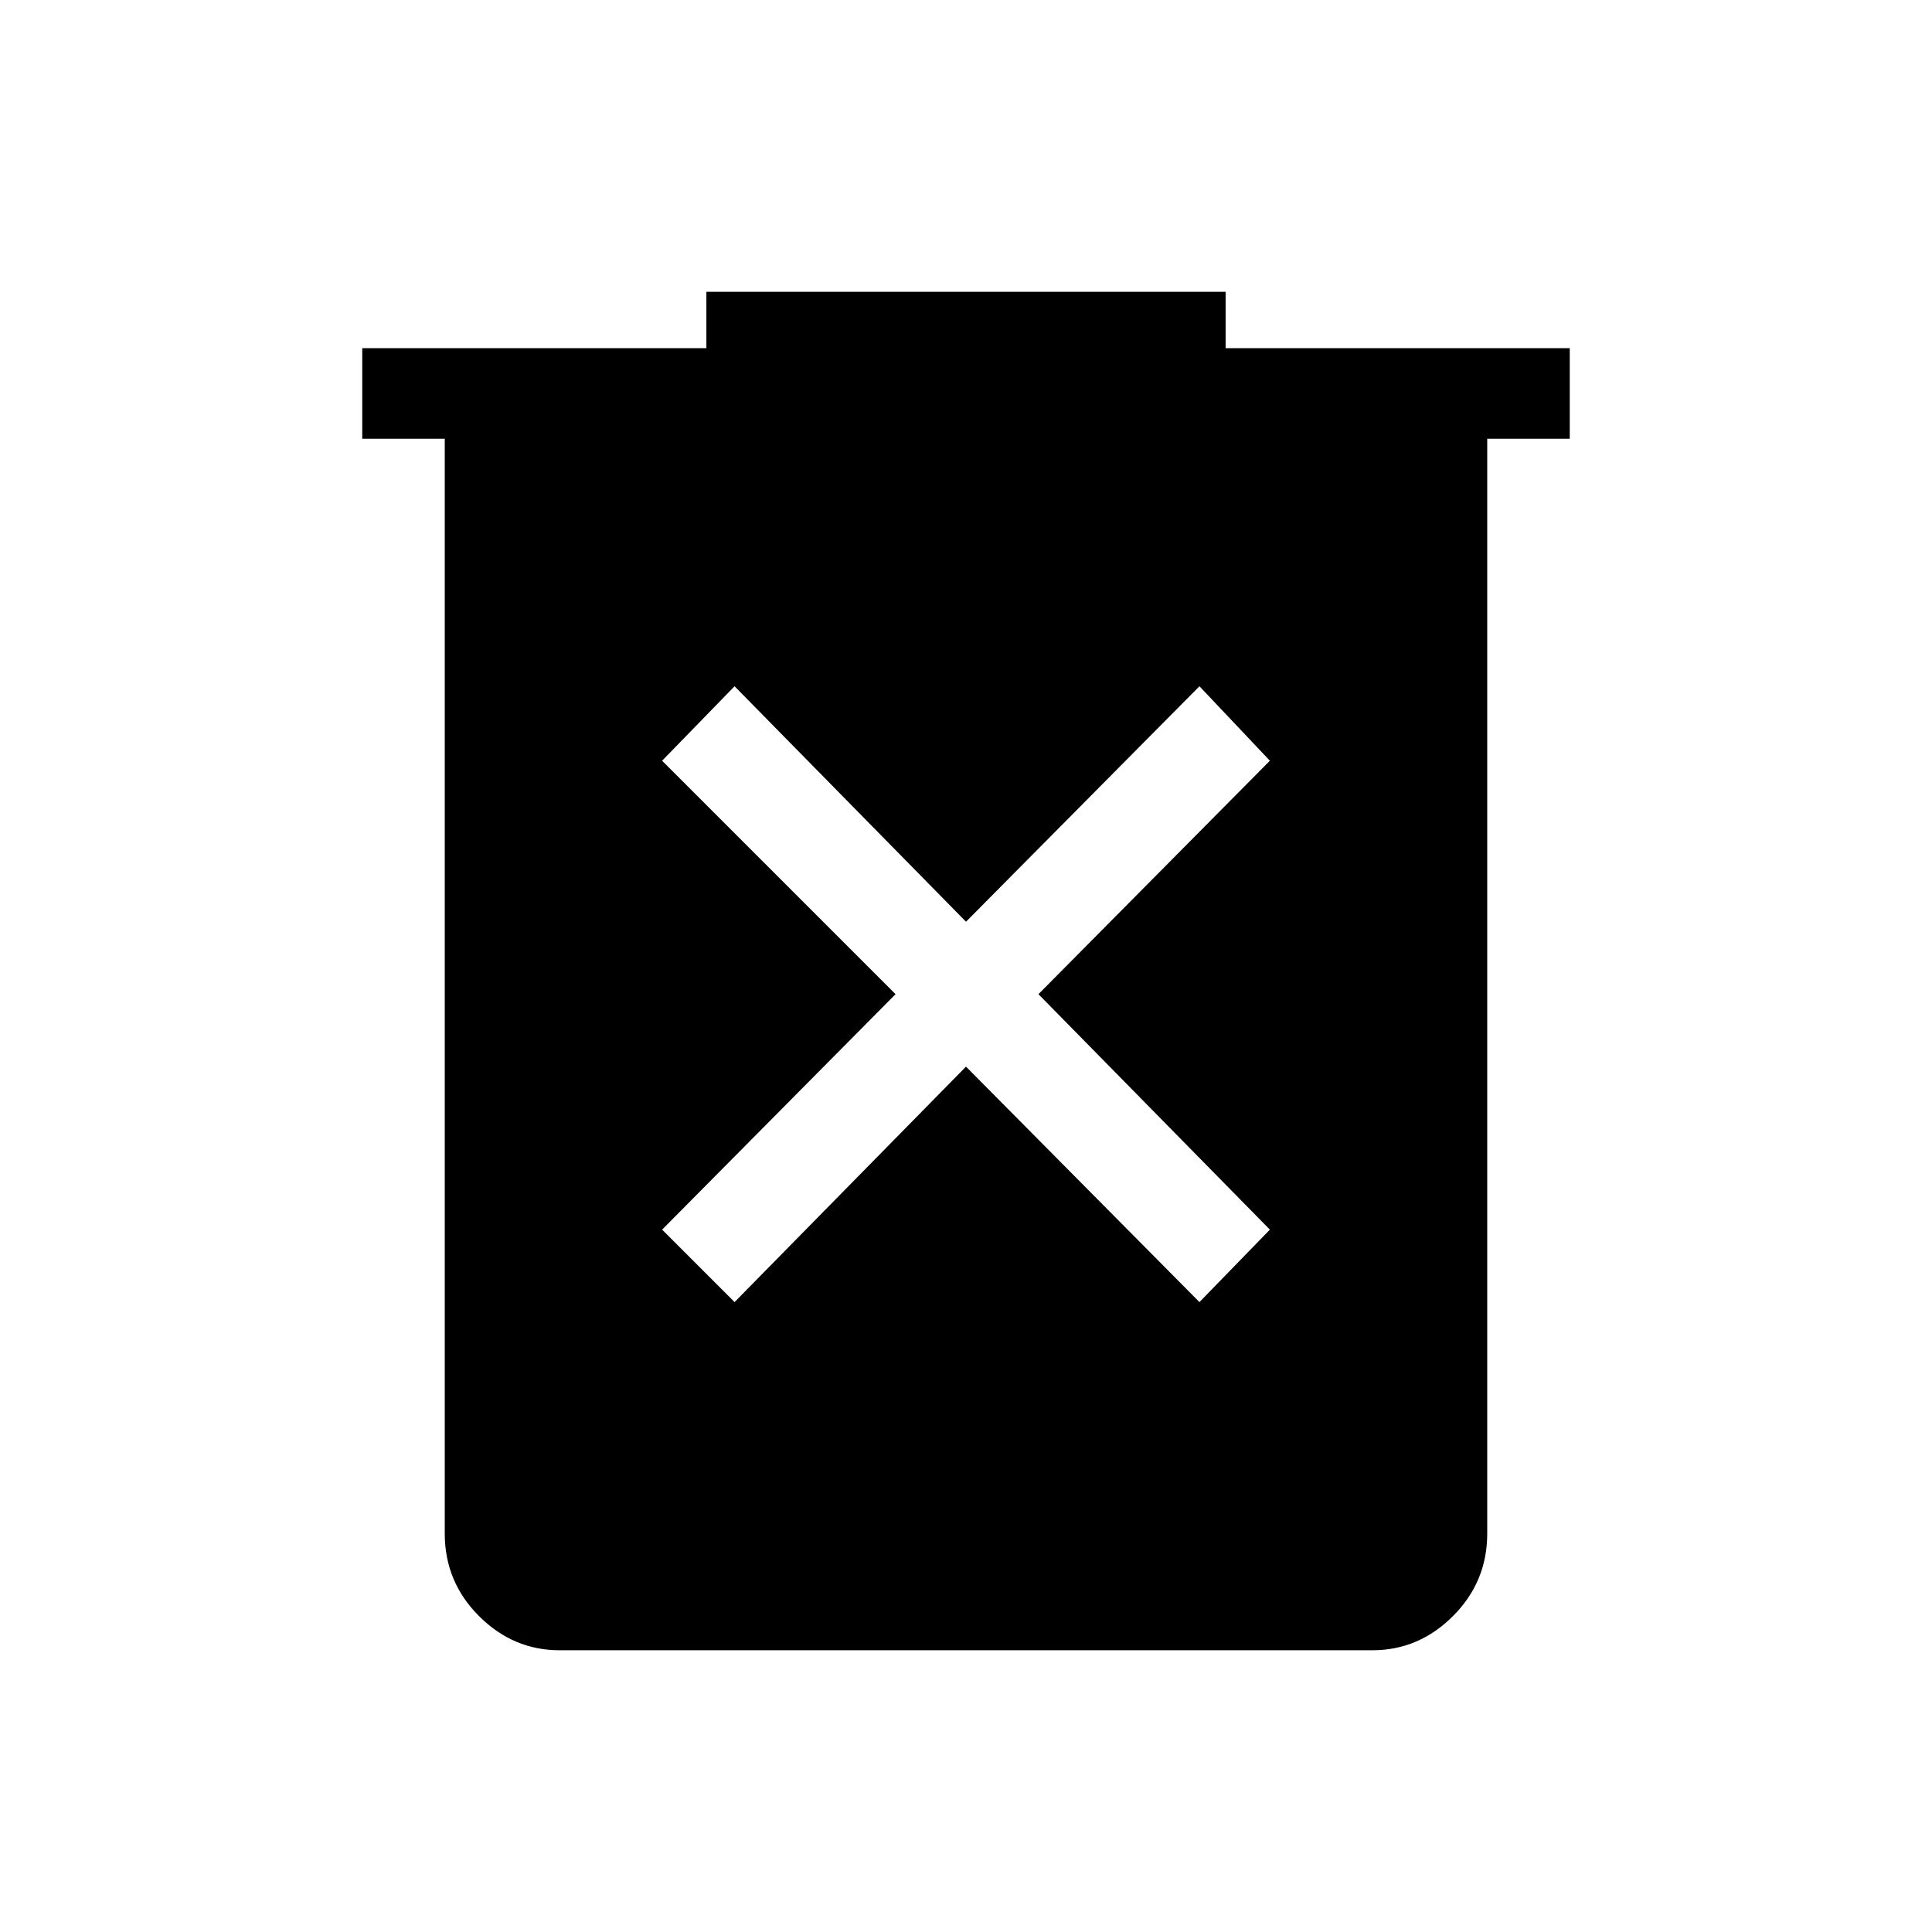 <svg xmlns="http://www.w3.org/2000/svg" height="48" width="48"><path d="M18.25 32.35 24 26.5l5.8 5.85 1.75-1.8-5.75-5.85 5.75-5.8-1.75-1.85L24 22.9l-5.75-5.85-1.8 1.85 5.8 5.8-5.8 5.85ZM13.9 41q-1.15 0-2-.85-.85-.85-.85-2.05V10.9H9V8.65h8.55v-1.4h12.9v1.4H39v2.25h-2.05v27.2q0 1.2-.85 2.05-.85.85-2 .85Z"/></svg>